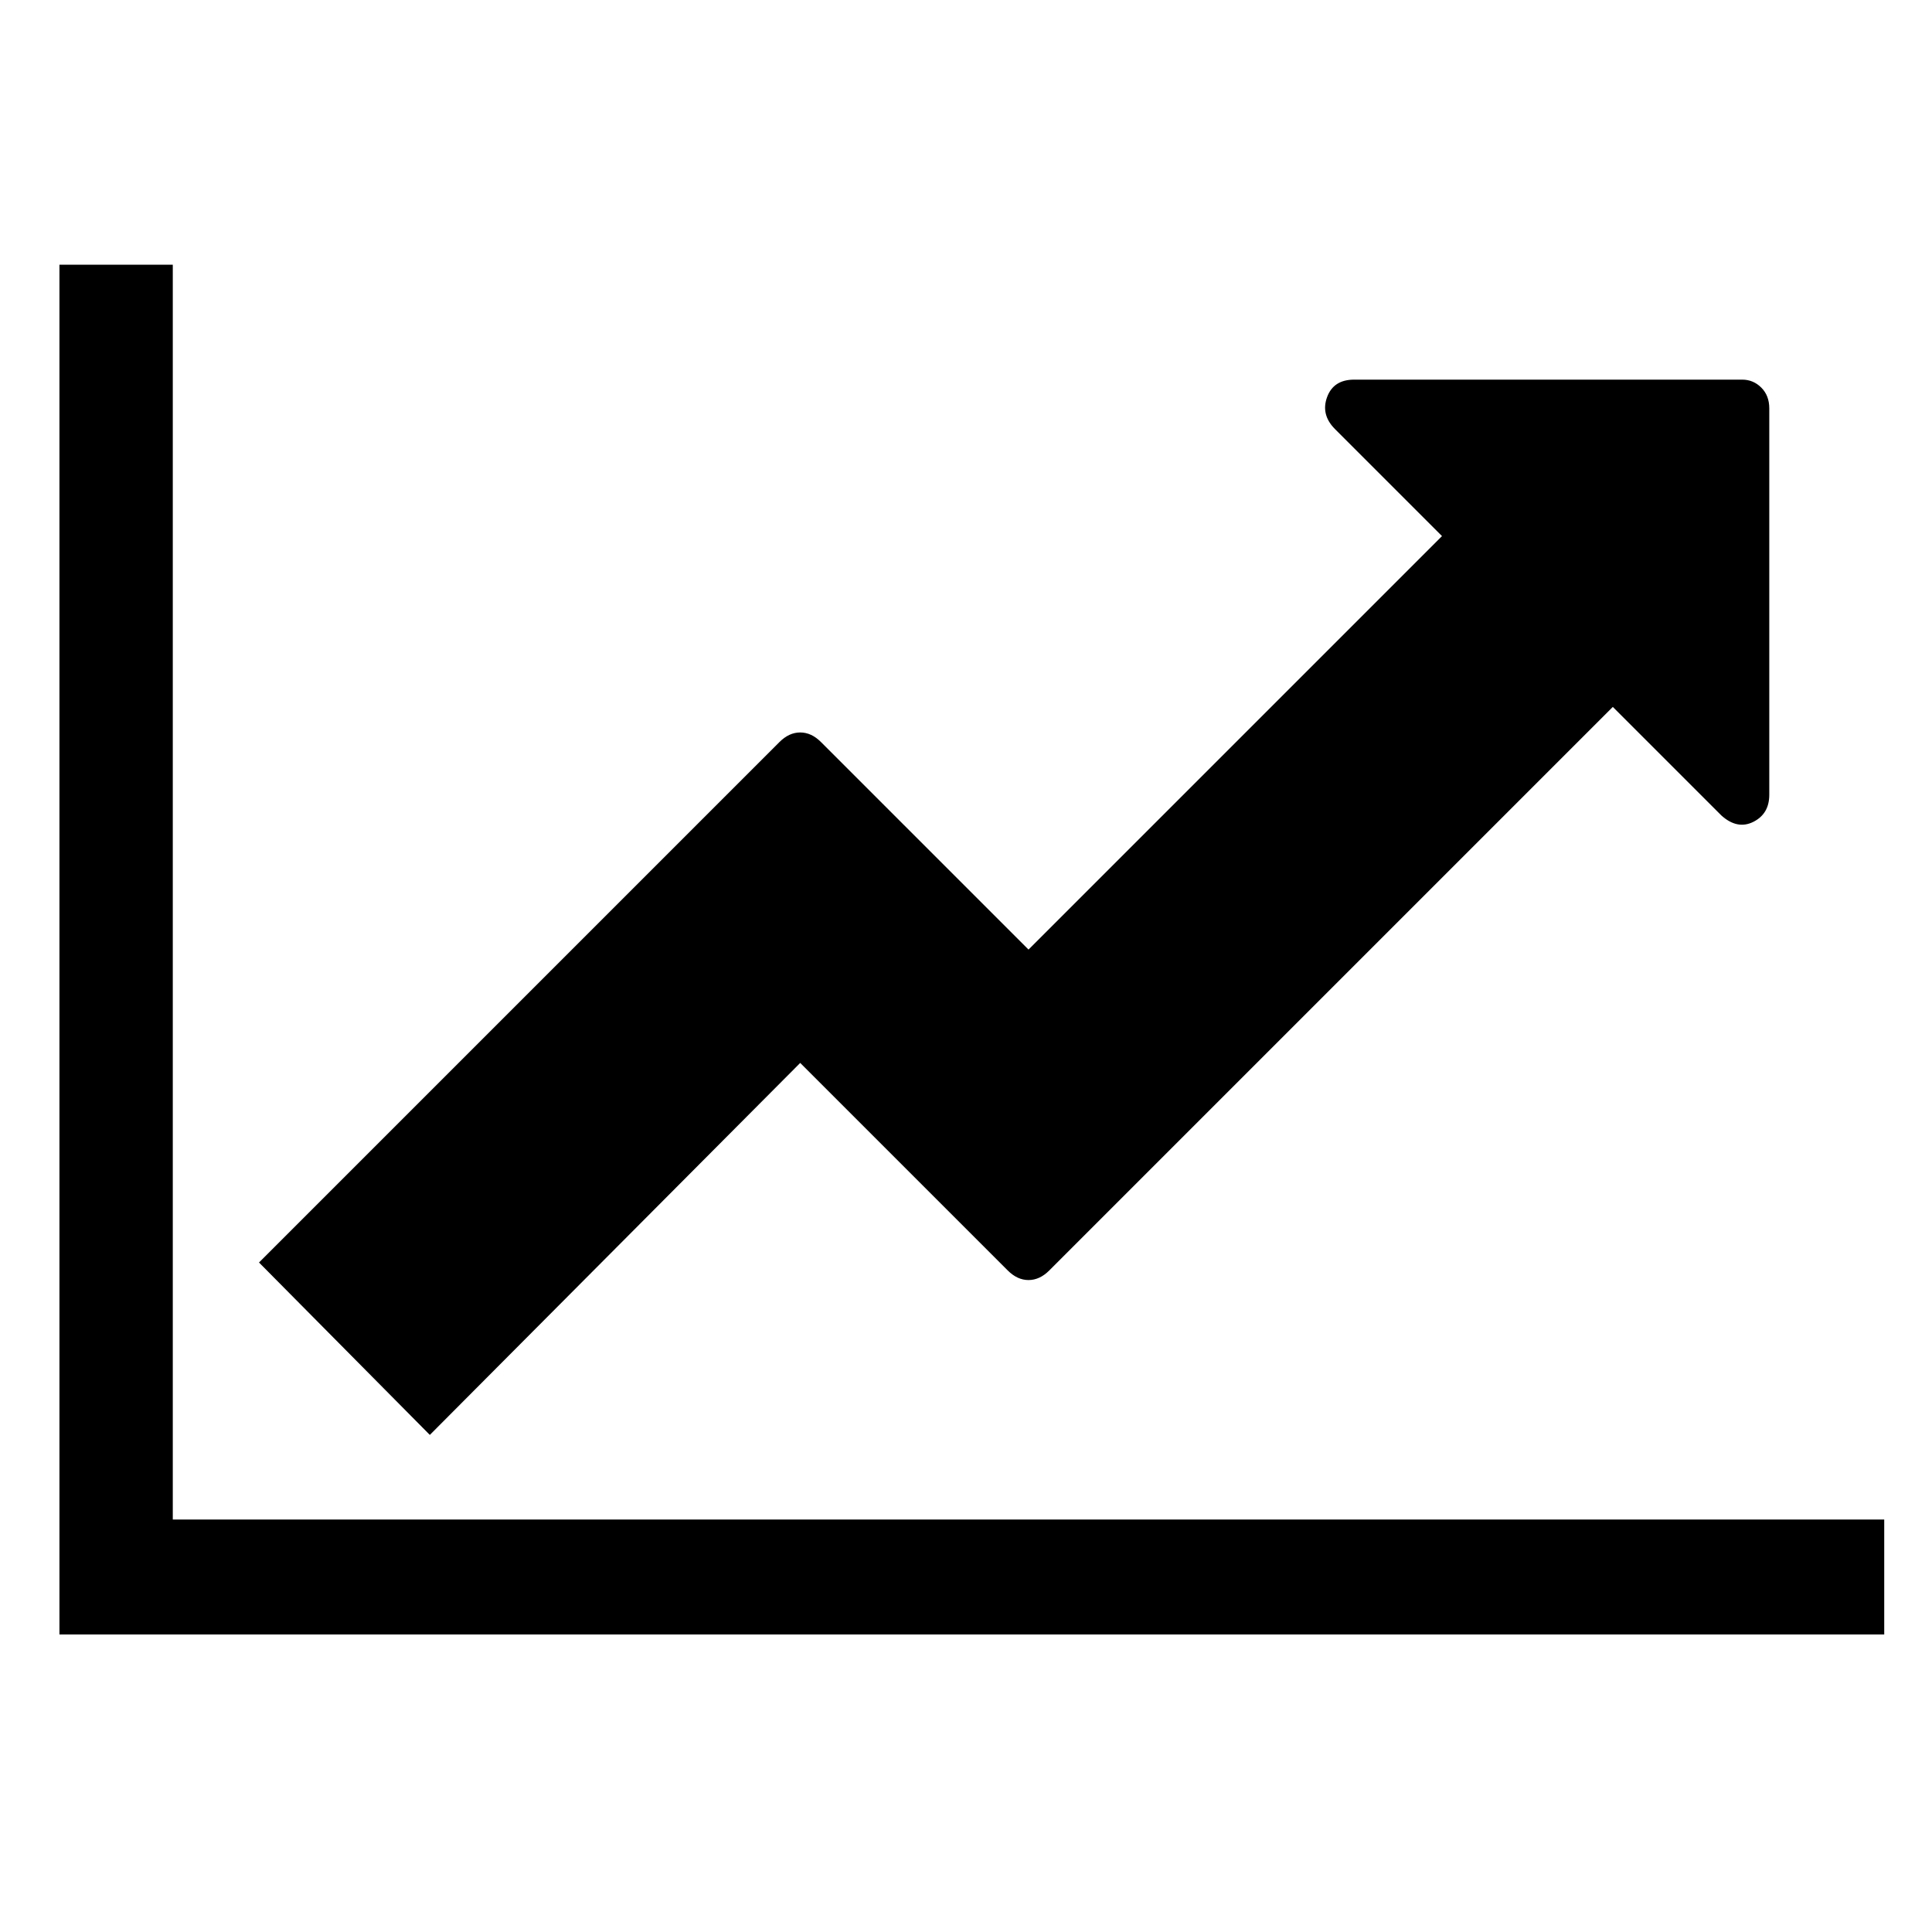 <?xml version="1.0" encoding="utf-8"?>
<!-- Generator: Adobe Illustrator 16.0.0, SVG Export Plug-In . SVG Version: 6.00 Build 0)  -->
<!DOCTYPE svg PUBLIC "-//W3C//DTD SVG 1.1//EN" "http://www.w3.org/Graphics/SVG/1.1/DTD/svg11.dtd">
<svg version="1.1" id="Capa_1" xmlns="http://www.w3.org/2000/svg" xmlns:xlink="http://www.w3.org/1999/xlink" x="0px" y="0px"
	 width="500px" height="500px" viewBox="0 0 500 500" enable-background="new 0 0 500 500" xml:space="preserve">
<path d="M487.637,393.252V423H15.383V68.5h29.335v324.752H487.637z M457.889,105.685v99.988c0,3.305-1.378,5.646-4.132,7.024
	c-2.755,1.376-5.51,0.826-8.264-1.653l-28.097-28.095L271.549,328.797c-1.652,1.652-3.443,2.479-5.372,2.479
	c-1.928,0-3.718-0.827-5.371-2.479l-53.712-53.712l-95.855,96.269l-44.209-44.622l134.693-134.693
	c1.654-1.653,3.443-2.479,5.372-2.479s3.719,0.826,5.372,2.479l53.711,53.712l107.011-107.011l-27.682-27.683
	c-2.479-2.479-3.168-5.233-2.066-8.263c1.103-3.03,3.444-4.545,7.025-4.545h100.399c1.929,0,3.581,0.689,4.958,2.066
	C457.199,101.691,457.889,103.481,457.889,105.685z"/>
</svg>
